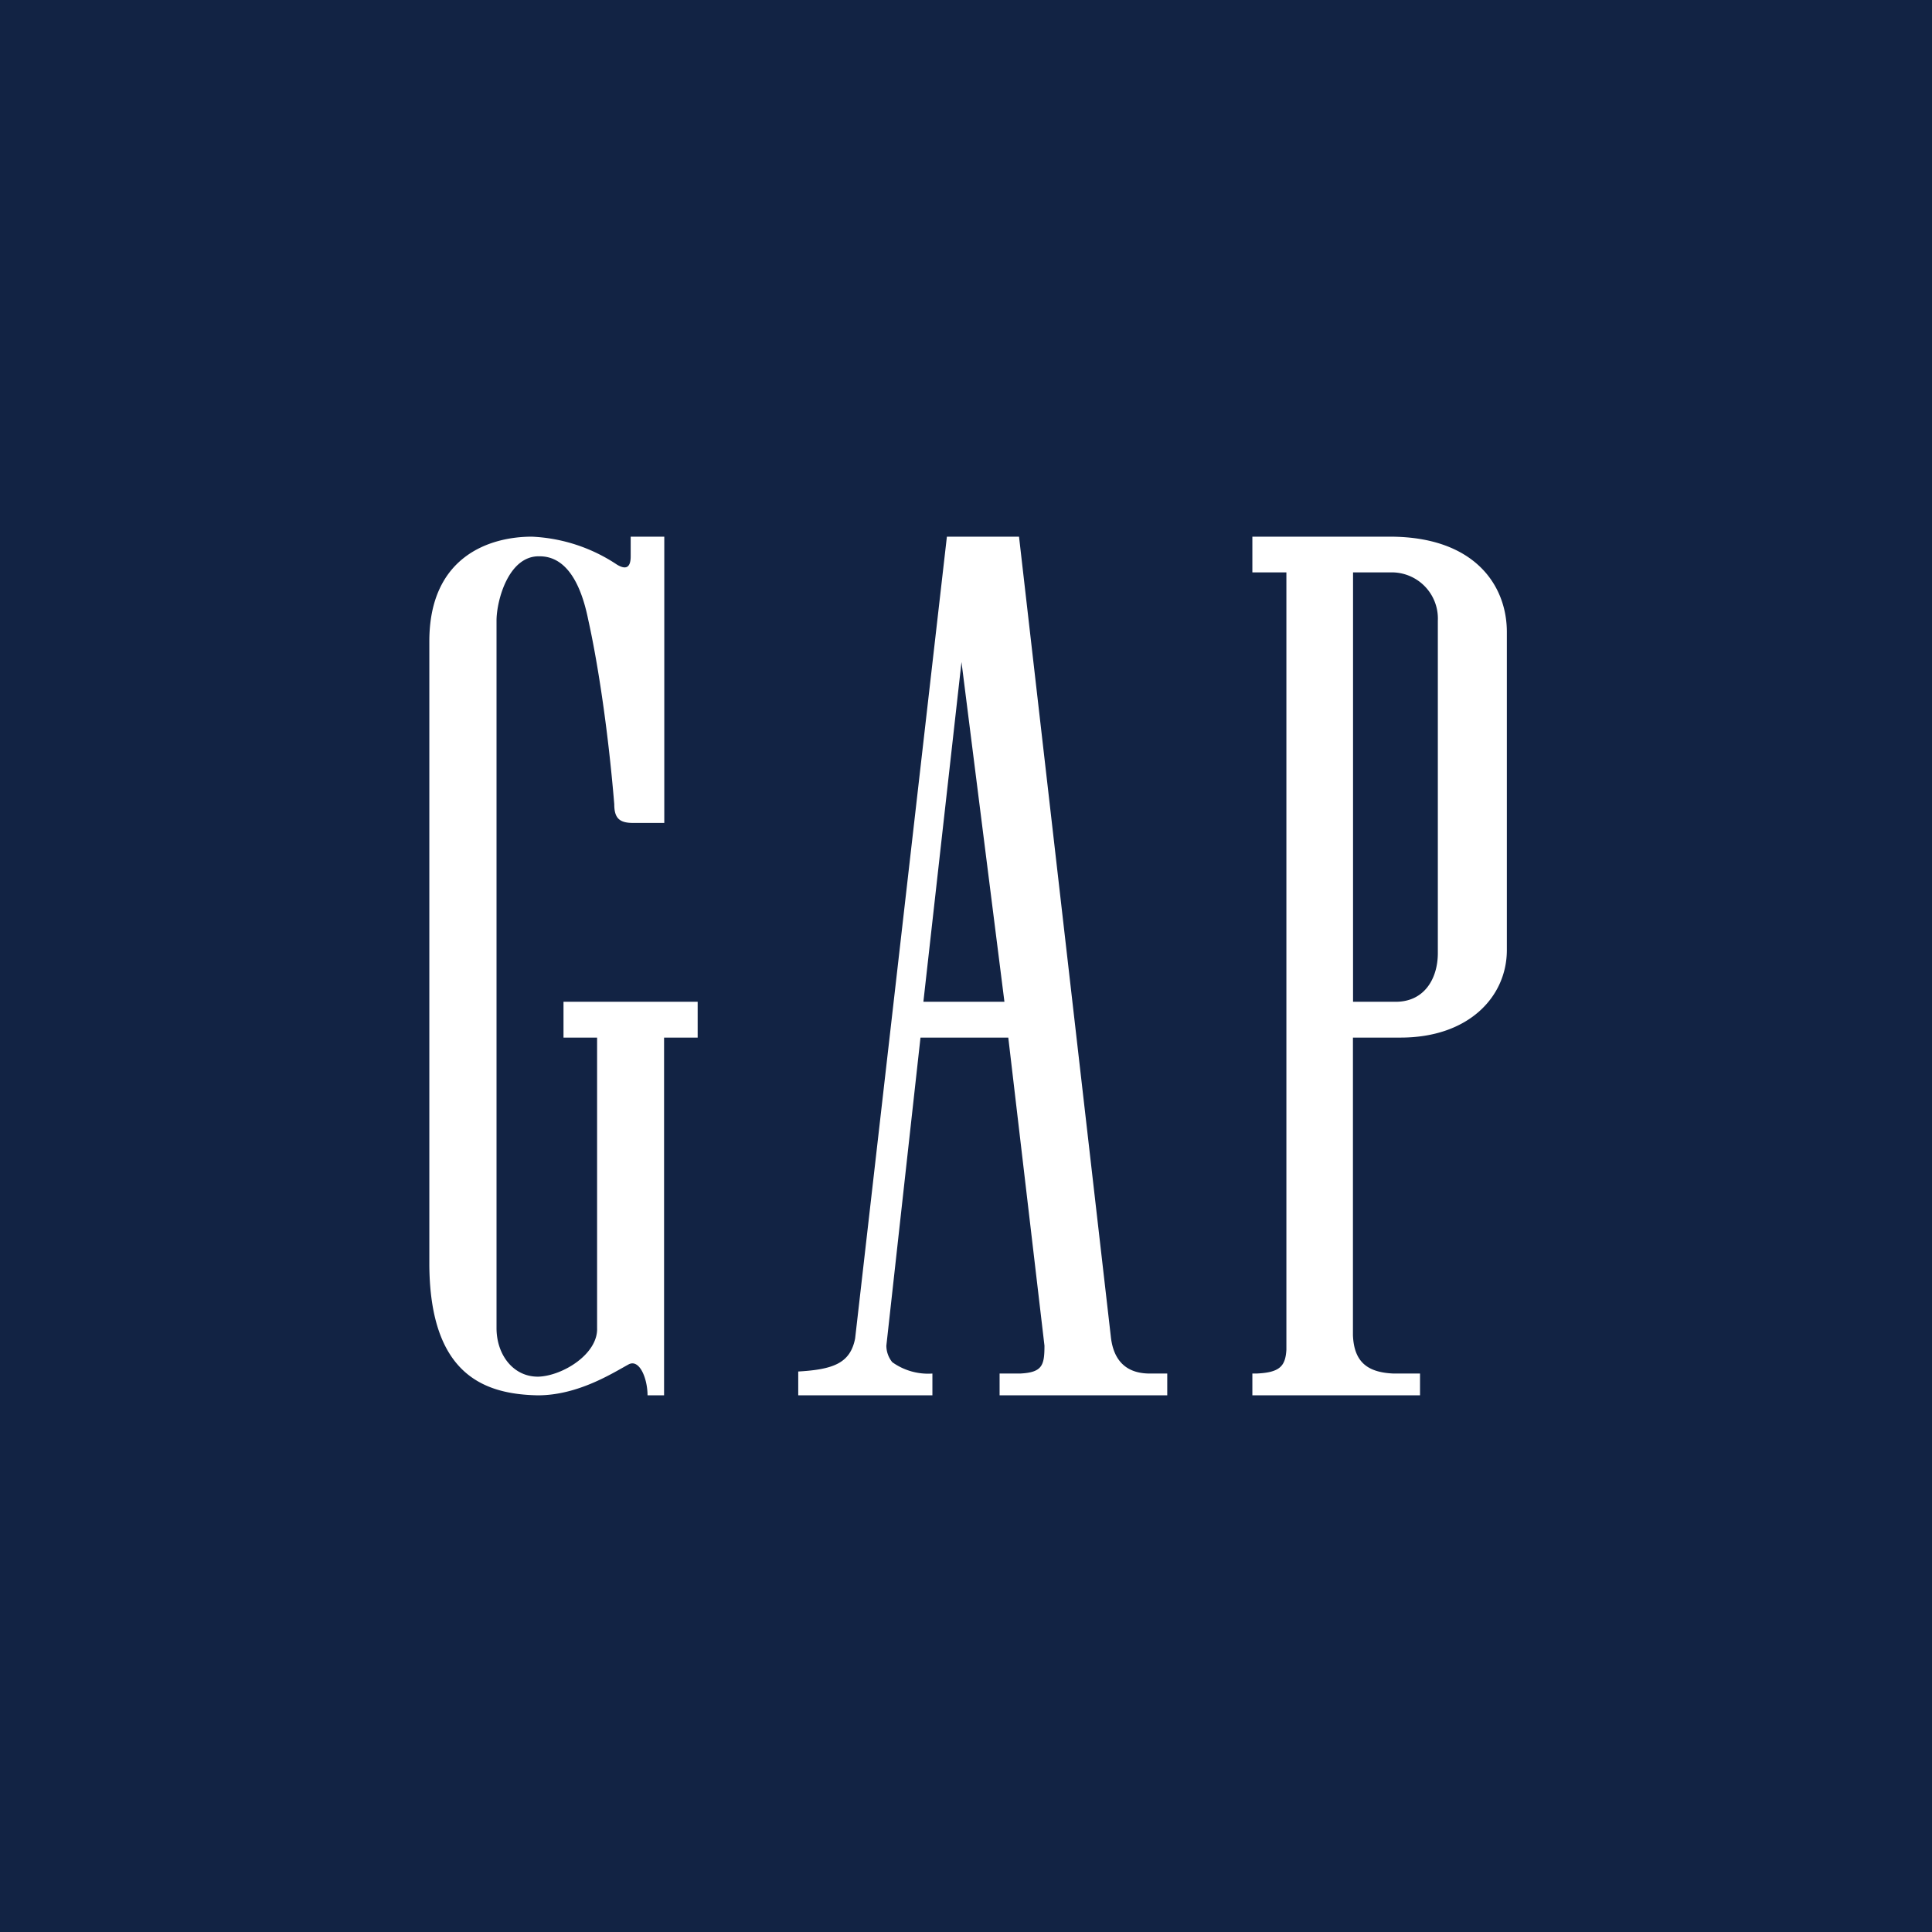 <svg viewBox="0 0 18 18" xmlns="http://www.w3.org/2000/svg"><path fill="#122344" d="M0 0h18v18H0z"/><path d="M12.949 5h-1.281v.333h.317v7.242c-.009.155-.063.213-.281.222h-.036V13h1.562v-.203h-.245c-.254-.01-.37-.116-.38-.357V9.667h.444c.636 0 .99-.382.99-.816V5.888c0-.434-.3-.888-1.09-.888zm.447 2.278V8.88c0 .24-.129.463-.41.453h-.38v-4h.343a.43.43 0 01.447.449v1.496zM5.25 9.667h.313v2.706c.009.241-.318.444-.545.453H5.01c-.227 0-.384-.202-.384-.453V5.782c0-.184.111-.608.402-.599.237 0 .38.232.452.589.082.367.182.986.243 1.721 0 .126.045.174.173.174h.293V5h-.313v.183c0 .126-.063.116-.127.078A1.553 1.553 0 004.955 5C4.564 5 4 5.183 4 5.975v5.819c.01 1.013.51 1.196 1.01 1.206.38 0 .705-.212.85-.29.1-.048.173.136.173.29h.154V9.667H6.5v-.334H5.25v.334zm3.353-.334l.355-3.165.4 3.165h-.755zm1.746 3.117L9.494 5h-.672l-.855 7.47c-.045.23-.202.289-.53.308V13h1.25v-.203a.573.573 0 01-.374-.106.245.245 0 01-.055-.154l.318-2.87h.818l.337 2.87c0 .183-.019.25-.228.26h-.19V13h1.562v-.203h-.162c-.264 0-.346-.173-.364-.347z" fill="#fff"/></svg>